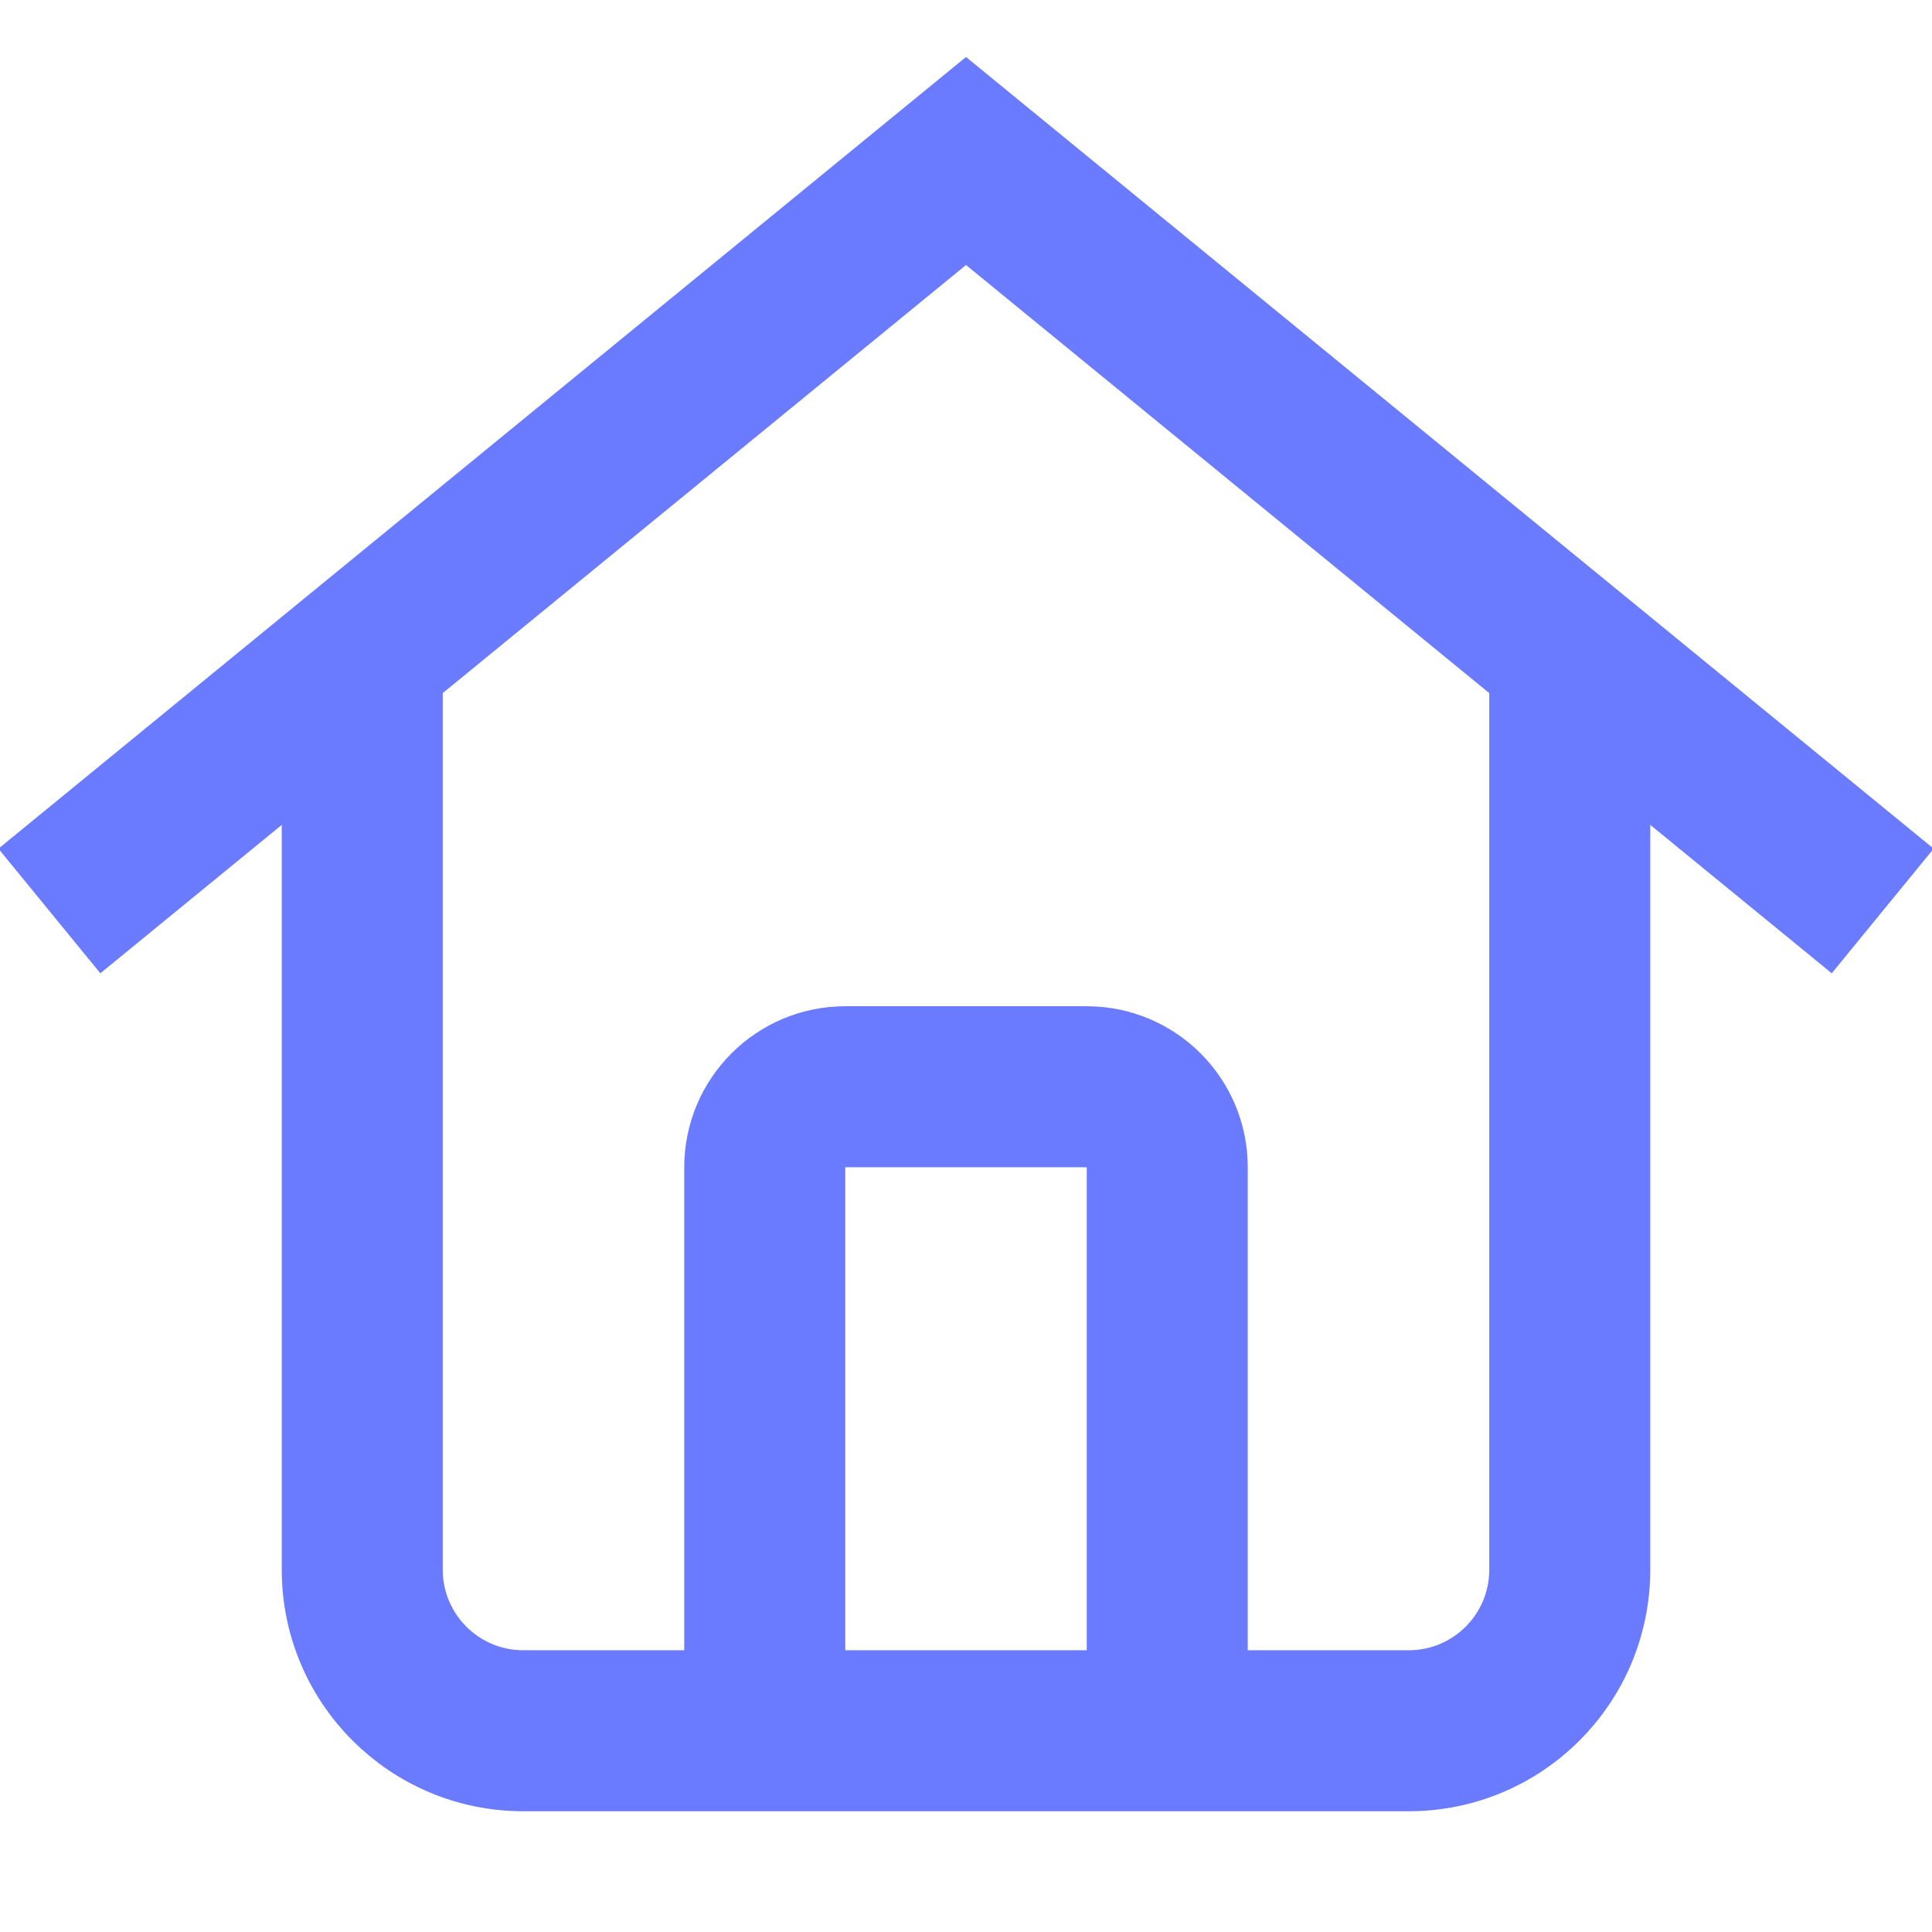 <svg width="24" height="24" viewBox="0 0 24 24" fill="none" xmlns="http://www.w3.org/2000/svg">
<g clip-path="url(#clip0_1044_17192)">
<path fill-rule="evenodd" clip-rule="evenodd" d="M12 1.354L23.317 10.613L22.684 11.387L20 9.192V19.5C20 20.881 18.881 22 17.5 22H6.5C5.12 22 4 20.881 4 19.5V9.192L1.317 11.387L0.684 10.613L12 1.354ZM5 8.373V19.5C5 20.328 5.672 21 6.5 21H9V14.5C9 13.672 9.672 13 10.5 13H13.5C14.329 13 15 13.672 15 14.5V21H17.5C18.329 21 19 20.328 19 19.5V8.373L12 2.646L5 8.373ZM14 21V14.5C14 14.224 13.776 14 13.5 14H10.5C10.224 14 10 14.224 10 14.5V21H14Z" fill="#6A7BFF" stroke="#6A7BFF"/>
</g>
<defs>
<clipPath id="clip0_1044_17192">
<rect width="24" height="24" fill="white"/>
</clipPath>
</defs>
</svg>
